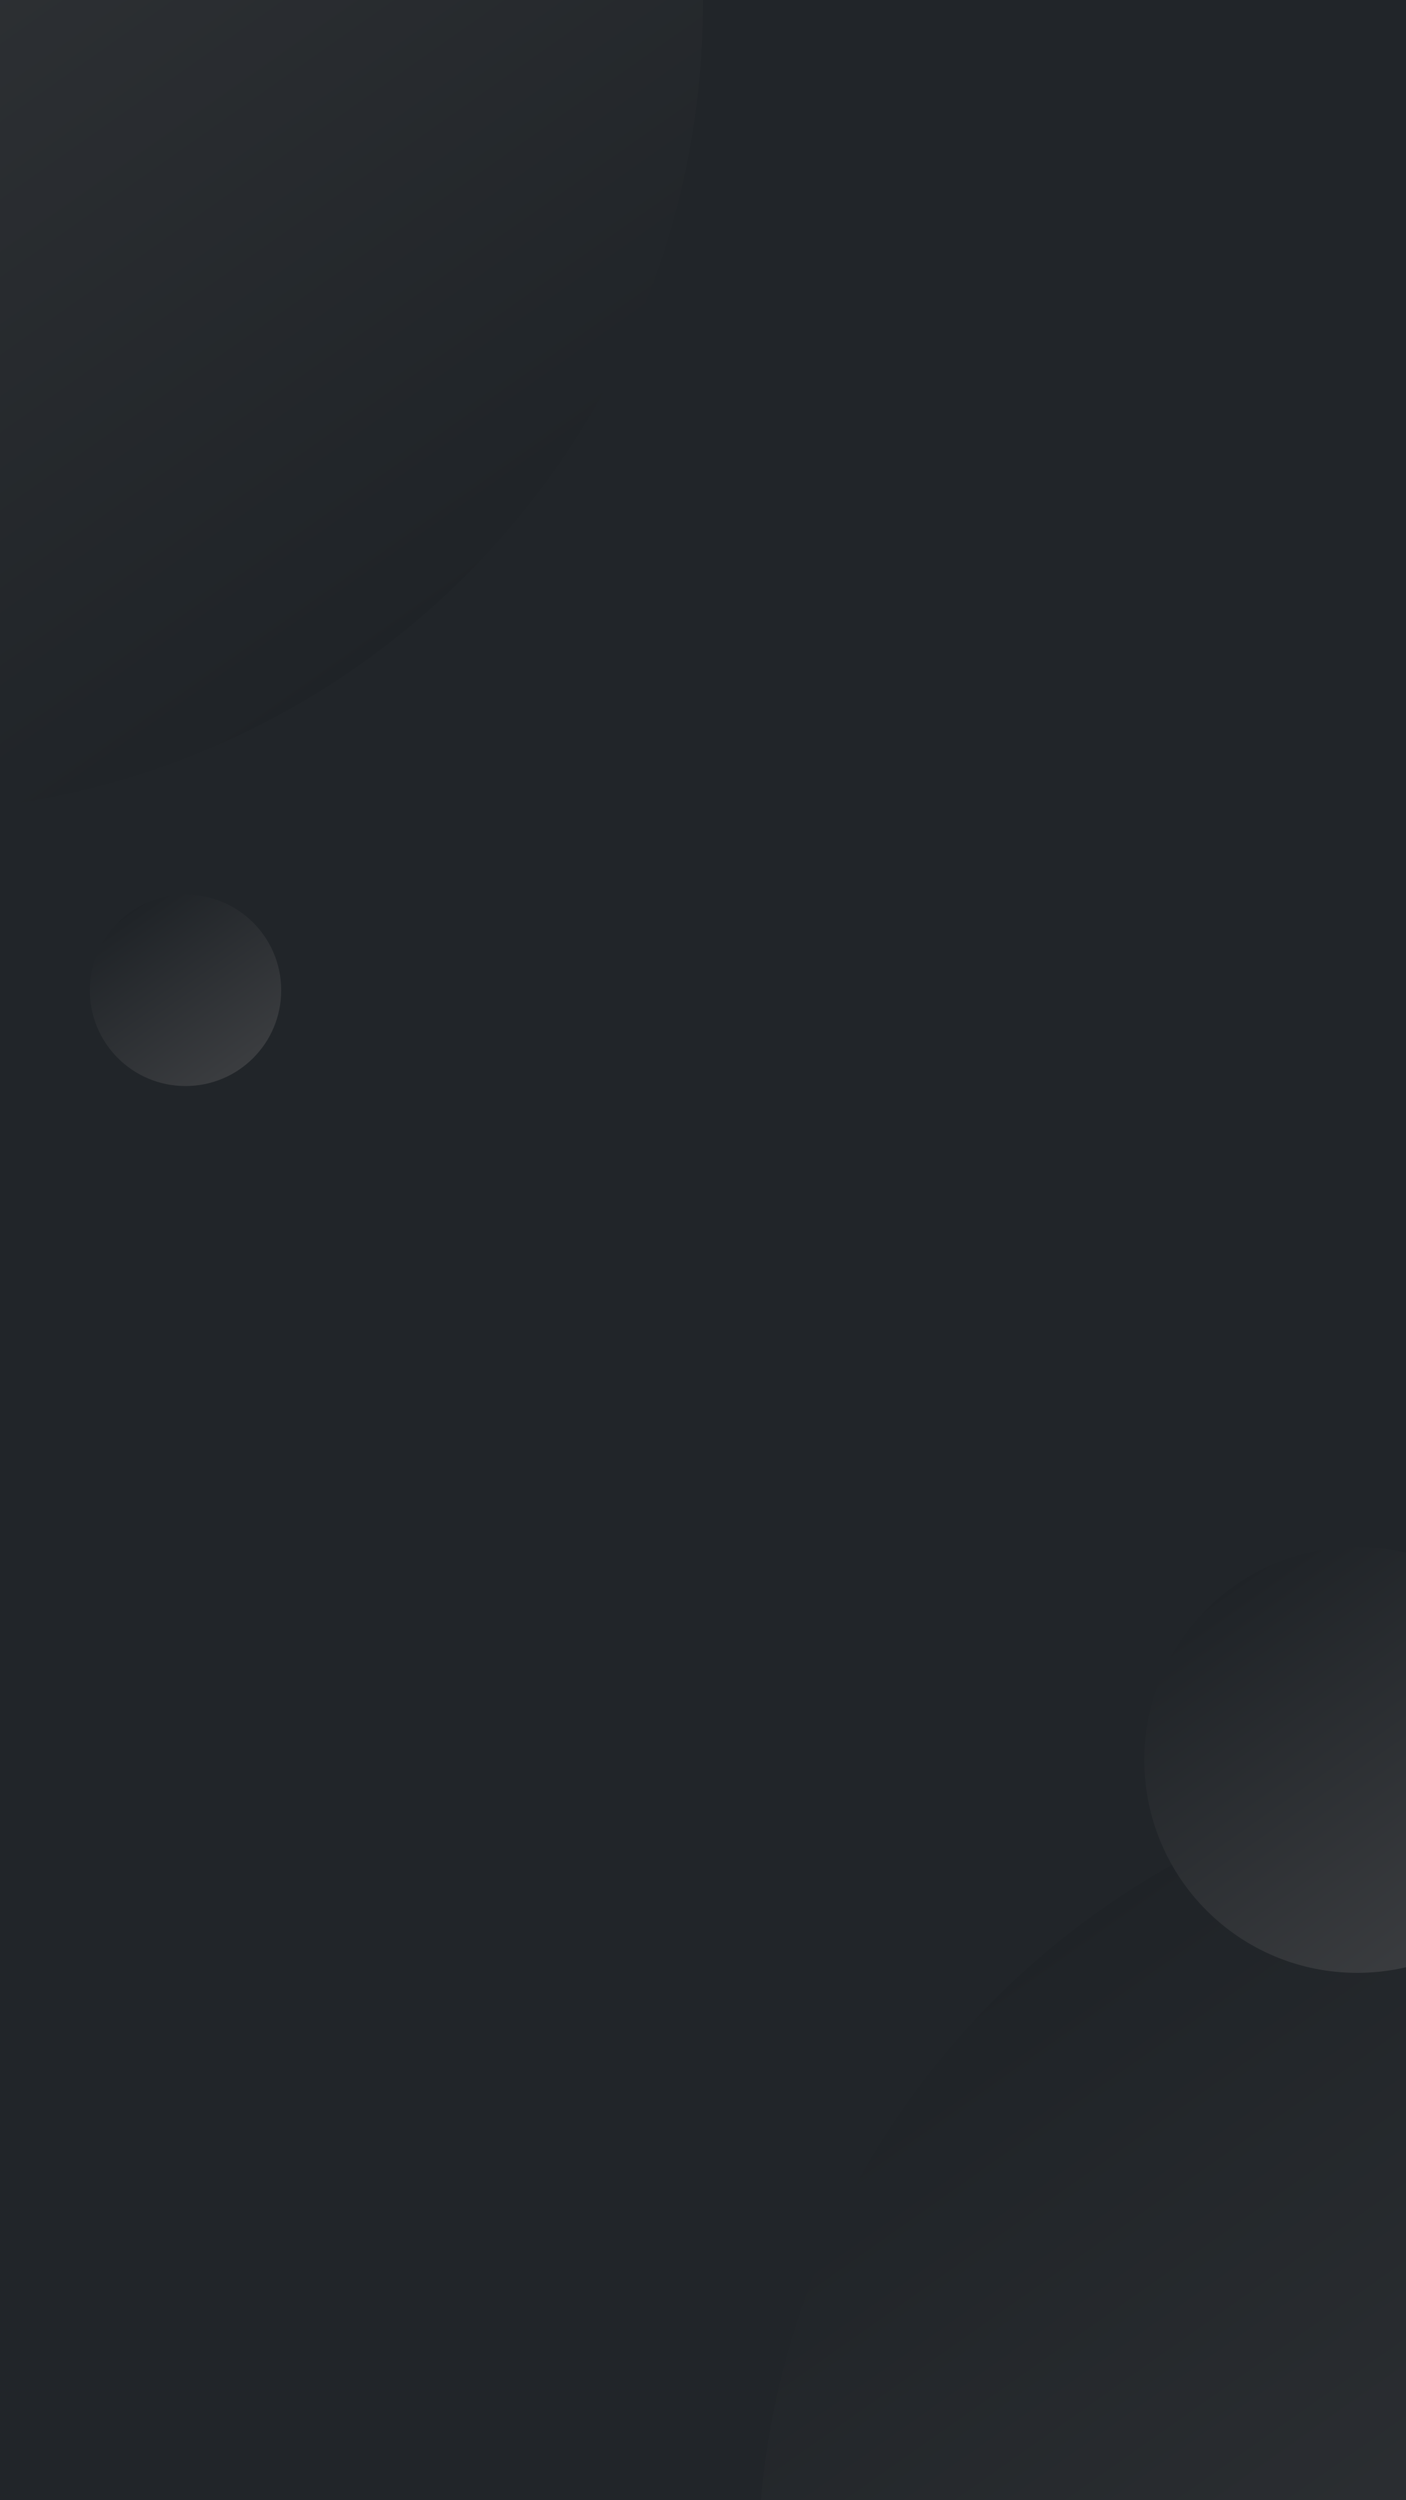 <svg version="1.2" baseProfile="tiny-ps" xmlns="http://www.w3.org/2000/svg" viewBox="0 0 360 640" width="360" height="640">
	<title>Preloader-svg</title>
	<defs>
		<clipPath clipPathUnits="userSpaceOnUse" id="cp1">
			<path d="M0 0L360 0L360 640L0 640L0 0Z" />
		</clipPath>
		<linearGradient id="grd1" gradientUnits="userSpaceOnUse"  x1="-159.5" y1="-165" x2="84" y2="181">
			<stop offset="0" stop-color="#3b3d40"  />
			<stop offset="1" stop-color="#1f2327"  />
		</linearGradient>
		<linearGradient id="grd2" gradientUnits="userSpaceOnUse"  x1="269.5" y1="493" x2="513" y2="839">
			<stop offset="0" stop-color="#1f2327"  />
			<stop offset="1" stop-color="#3b3d40"  />
		</linearGradient>
		<linearGradient id="grd3" gradientUnits="userSpaceOnUse"  x1="312.83" y1="407.031" x2="376.786" y2="497.908">
			<stop offset="0" stop-color="#1f2327"  />
			<stop offset="1" stop-color="#3b3d40"  />
		</linearGradient>
		<linearGradient id="grd4" gradientUnits="userSpaceOnUse"  x1="31.914" y1="233.959" x2="60.665" y2="274.812">
			<stop offset="0" stop-color="#1f2327"  />
			<stop offset="1" stop-color="#3b3d40"  />
		</linearGradient>
	</defs>
	<style>
		tspan { white-space:pre }
		.shp0 { fill: #212529 } 
		.shp1 { fill: url(#grd1) } 
		.shp2 { fill: url(#grd2) } 
		.shp3 { fill: url(#grd3) } 
		.shp4 { fill: url(#grd4) } 
	</style>
	<g id="Clip-Path" clip-path="url(#cp1)">
		<g id="Layer">
			<path id="Layer" class="shp0" d="M0 0L360 0L360 640L0 640L0 0Z" />
			<g id="Layer">
				<path id="Layer" class="shp1" d="M-27.5 208C-142.25 208 -235 115.25 -235 0.5C-235 -114.25 -142.25 -207 -27.5 -207C87.25 -207 180 -114.25 180 0.5C180 115.25 87.25 208 -27.5 208Z" />
			</g>
			<g id="Layer">
				<path id="Layer" class="shp2" d="M401.5 866C286.75 866 194 773.25 194 658.5C194 543.75 286.75 451 401.5 451C516.25 451 609 543.75 609 658.5C609 773.25 516.25 866 401.5 866Z" />
			</g>
			<g id="Layer">
				<path id="Layer" class="shp3" d="M347.5 505C317.36 505 293 480.64 293 450.5C293 420.36 317.36 396 347.5 396C377.64 396 402 420.36 402 450.5C402 480.64 377.64 505 347.5 505Z" />
			</g>
			<g id="Layer">
				<path id="Layer" class="shp4" d="M47.5 278C33.95 278 23 267.05 23 253.5C23 239.95 33.95 229 47.5 229C61.05 229 72 239.95 72 253.5C72 267.05 61.05 278 47.5 278Z" />
			</g>
		</g>
	</g>
</svg>